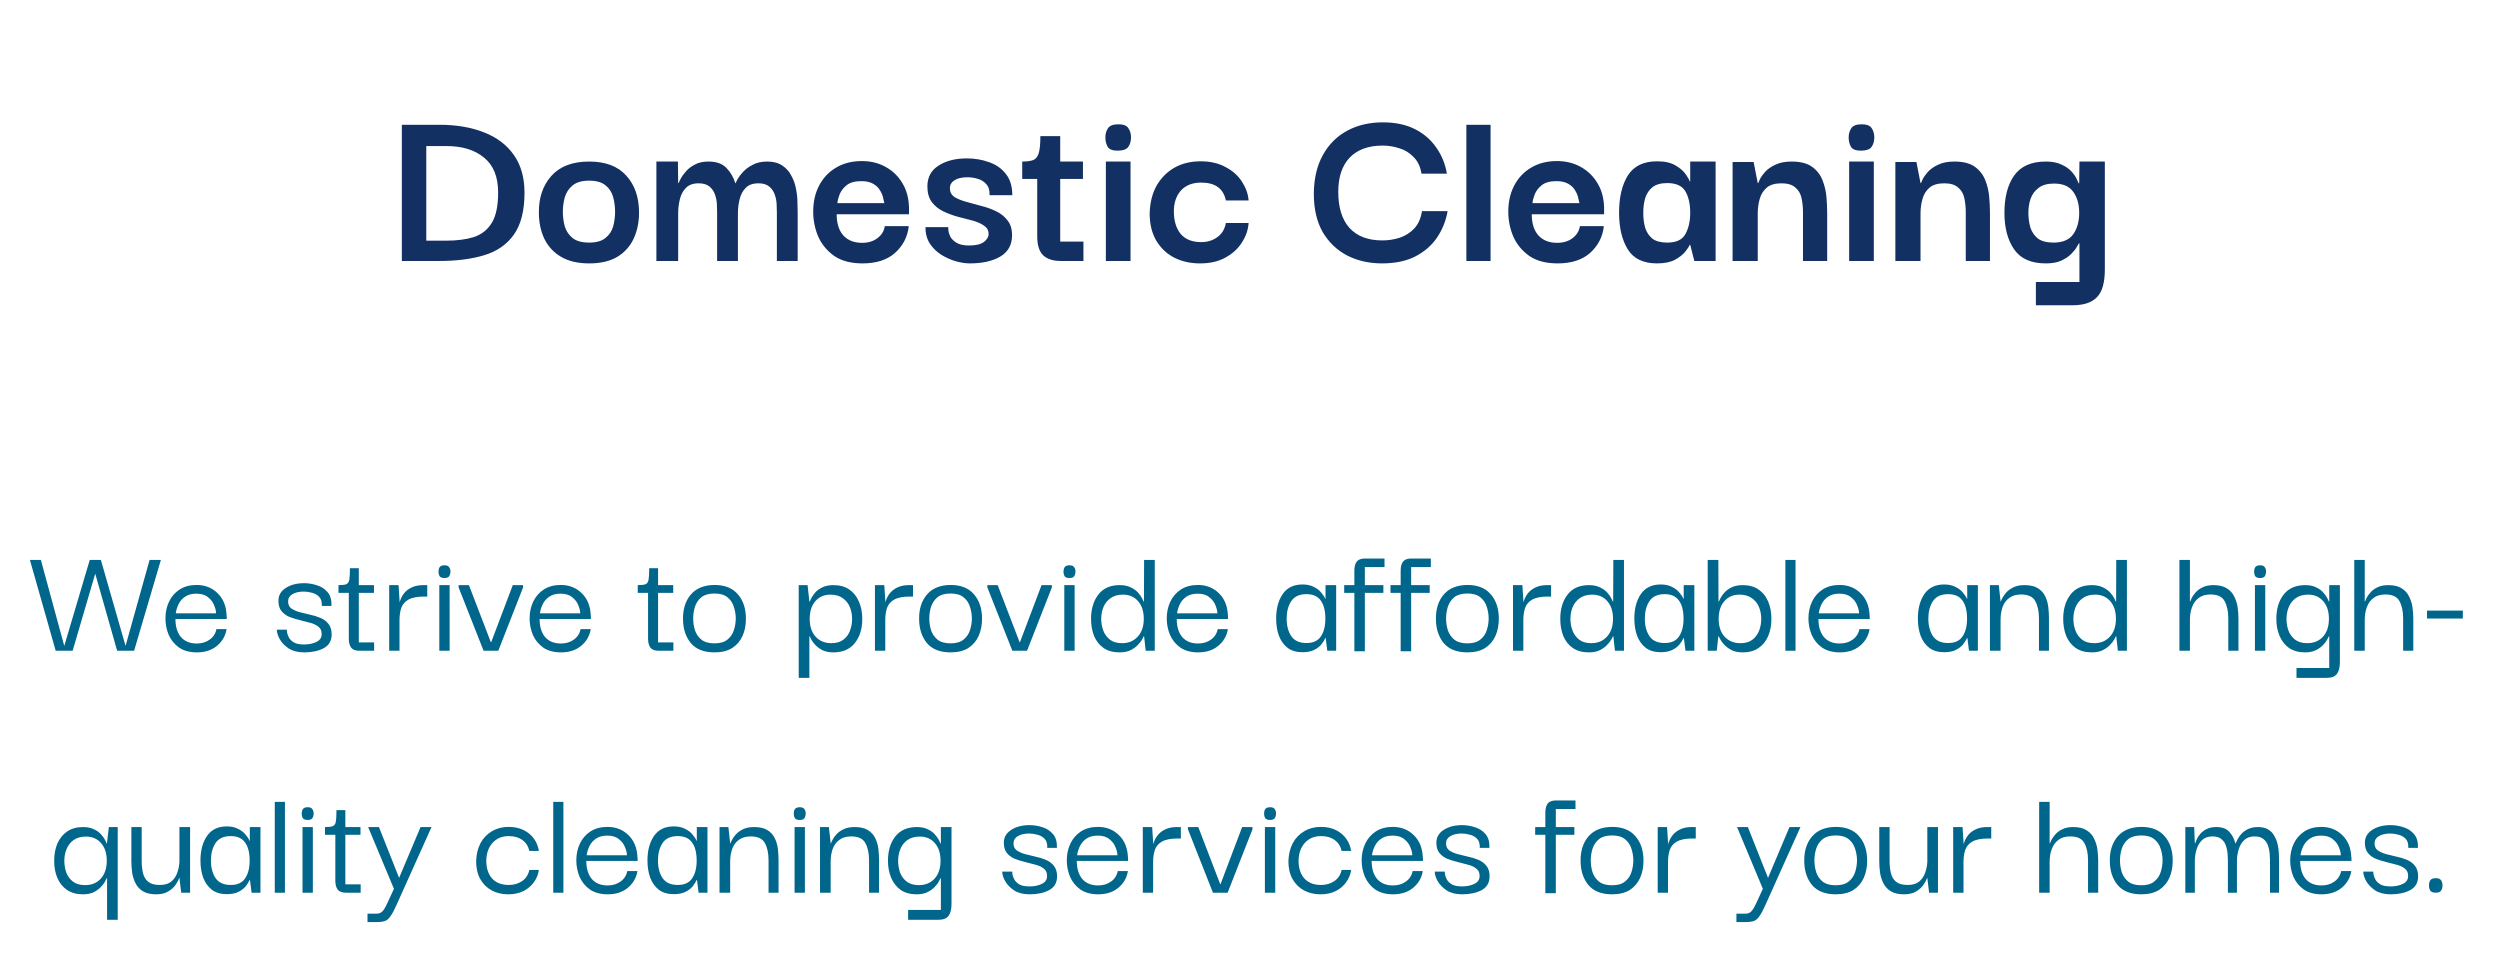 <svg width="372" height="142" viewBox="0 0 372 142" fill="none" xmlns="http://www.w3.org/2000/svg">
<path d="M78.046 28.682C78.046 31.346 77.519 33.422 76.463 34.91C75.43 36.374 73.966 37.394 72.07 37.97C70.174 38.546 67.942 38.834 65.374 38.834H59.794V18.566H65.374C67.942 18.566 70.174 18.95 72.07 19.718C73.966 20.462 75.43 21.578 76.463 23.066C77.519 24.554 78.046 26.426 78.046 28.682ZM63.431 35.81H66.418C68.002 35.81 69.371 35.63 70.522 35.27C71.674 34.886 72.562 34.178 73.186 33.146C73.811 32.114 74.123 30.614 74.123 28.646C74.123 26.318 73.427 24.59 72.034 23.462C70.666 22.31 68.794 21.734 66.418 21.734H63.431V35.81ZM87.674 39.194C85.995 39.194 84.603 38.87 83.499 38.222C82.394 37.574 81.567 36.686 81.014 35.558C80.463 34.406 80.186 33.098 80.186 31.634C80.162 29.426 80.775 27.614 82.022 26.198C83.294 24.758 85.178 24.038 87.674 24.038C90.099 24.038 91.934 24.734 93.183 26.126C94.454 27.518 95.091 29.354 95.091 31.634C95.091 33.05 94.826 34.334 94.299 35.486C93.77 36.638 92.954 37.55 91.85 38.222C90.746 38.87 89.355 39.194 87.674 39.194ZM87.674 36.098C88.731 36.098 89.534 35.87 90.087 35.414C90.662 34.958 91.046 34.382 91.239 33.686C91.43 32.966 91.526 32.246 91.526 31.526C91.526 30.782 91.43 30.05 91.239 29.33C91.046 28.61 90.662 28.022 90.087 27.566C89.534 27.11 88.731 26.882 87.674 26.882C86.594 26.882 85.766 27.122 85.191 27.602C84.638 28.058 84.254 28.646 84.038 29.366C83.847 30.062 83.751 30.782 83.751 31.526C83.751 32.246 83.847 32.966 84.038 33.686C84.254 34.382 84.638 34.958 85.191 35.414C85.766 35.87 86.594 36.098 87.674 36.098ZM97.671 38.834V24.038H100.875L100.911 27.242H100.983C101.007 27.146 101.103 26.942 101.271 26.63C101.439 26.294 101.691 25.934 102.027 25.55C102.363 25.142 102.807 24.794 103.359 24.506C103.911 24.194 104.595 24.038 105.411 24.038C106.611 24.038 107.511 24.362 108.111 25.01C108.711 25.634 109.143 26.378 109.407 27.242H109.479C109.503 27.146 109.599 26.942 109.767 26.63C109.959 26.294 110.235 25.934 110.595 25.55C110.979 25.142 111.459 24.794 112.035 24.506C112.611 24.194 113.319 24.038 114.159 24.038C115.095 24.038 115.851 24.242 116.427 24.65C117.003 25.034 117.447 25.538 117.759 26.162C118.095 26.762 118.323 27.41 118.443 28.106C118.587 28.802 118.659 29.474 118.659 30.122C118.683 30.746 118.695 31.262 118.695 31.67V38.834H115.599V31.634C115.599 31.274 115.587 30.854 115.563 30.374C115.539 29.87 115.443 29.39 115.275 28.934C115.107 28.454 114.831 28.058 114.447 27.746C114.063 27.434 113.535 27.278 112.863 27.278C112.023 27.278 111.387 27.506 110.955 27.962C110.523 28.394 110.223 28.958 110.055 29.654C109.887 30.326 109.803 31.034 109.803 31.778V38.834H106.707V31.634C106.707 31.274 106.695 30.854 106.671 30.374C106.647 29.87 106.551 29.39 106.383 28.934C106.215 28.454 105.939 28.058 105.555 27.746C105.171 27.434 104.643 27.278 103.971 27.278C103.131 27.278 102.495 27.506 102.063 27.962C101.631 28.394 101.331 28.958 101.163 29.654C100.995 30.326 100.911 31.034 100.911 31.778V38.834H97.671ZM128.349 39.194C126.645 39.194 125.253 38.834 124.173 38.114C123.117 37.37 122.325 36.434 121.797 35.306C121.293 34.154 121.029 32.942 121.005 31.67C120.981 30.182 121.257 28.862 121.833 27.71C122.433 26.534 123.273 25.622 124.353 24.974C125.457 24.302 126.753 23.966 128.241 23.966C129.561 23.966 130.737 24.254 131.769 24.83C132.825 25.406 133.665 26.222 134.289 27.278C134.913 28.31 135.237 29.534 135.261 30.95C135.261 30.998 135.261 31.13 135.261 31.346C135.261 31.562 135.261 31.742 135.261 31.886H124.497C124.497 33.254 124.833 34.31 125.505 35.054C126.177 35.774 127.101 36.134 128.277 36.134C129.189 36.134 129.945 35.906 130.545 35.45C131.169 34.994 131.541 34.394 131.661 33.65H135.225C135.057 35.21 134.385 36.53 133.209 37.61C132.033 38.666 130.413 39.194 128.349 39.194ZM124.605 30.23H131.589C131.565 30.062 131.505 29.798 131.409 29.438C131.337 29.078 131.181 28.706 130.941 28.322C130.725 27.938 130.389 27.614 129.933 27.35C129.477 27.086 128.889 26.954 128.169 26.954C127.209 26.954 126.477 27.158 125.973 27.566C125.493 27.95 125.145 28.406 124.929 28.934C124.737 29.438 124.629 29.87 124.605 30.23ZM144.294 39.194C143.67 39.194 142.974 39.086 142.206 38.87C141.462 38.654 140.742 38.33 140.046 37.898C139.374 37.466 138.81 36.914 138.354 36.242C137.922 35.546 137.706 34.73 137.706 33.794H141.09C141.09 33.842 141.102 34.01 141.126 34.298C141.15 34.562 141.246 34.874 141.414 35.234C141.606 35.57 141.918 35.87 142.35 36.134C142.782 36.398 143.406 36.53 144.222 36.53C145.182 36.53 145.902 36.362 146.382 36.026C146.862 35.666 147.102 35.258 147.102 34.802C147.102 34.274 146.874 33.866 146.418 33.578C145.986 33.266 145.422 33.014 144.726 32.822C144.03 32.63 143.286 32.438 142.494 32.246C141.726 32.03 140.994 31.754 140.298 31.418C139.626 31.082 139.074 30.626 138.642 30.05C138.21 29.45 137.994 28.682 137.994 27.746C137.994 26.378 138.546 25.346 139.65 24.65C140.754 23.93 142.158 23.57 143.862 23.57C145.062 23.57 146.178 23.762 147.21 24.146C148.242 24.506 149.07 25.094 149.694 25.91C150.318 26.702 150.63 27.746 150.63 29.042H147.246C147.27 28.298 147.102 27.746 146.742 27.386C146.406 27.002 145.974 26.738 145.446 26.594C144.942 26.45 144.45 26.378 143.97 26.378C143.106 26.378 142.446 26.534 141.99 26.846C141.558 27.134 141.342 27.518 141.342 27.998C141.342 28.55 141.558 28.982 141.99 29.294C142.446 29.582 143.022 29.822 143.718 30.014C144.438 30.206 145.182 30.41 145.95 30.626C146.742 30.818 147.486 31.082 148.182 31.418C148.902 31.754 149.478 32.21 149.91 32.786C150.366 33.338 150.594 34.082 150.594 35.018C150.594 36.434 150.006 37.49 148.83 38.186C147.678 38.858 146.166 39.194 144.294 39.194ZM157.867 38.834C156.691 38.834 155.803 38.546 155.203 37.97C154.627 37.394 154.339 36.458 154.339 35.162V26.63H152.107V24.038C152.803 24.038 153.343 23.966 153.727 23.822C154.111 23.678 154.387 23.342 154.555 22.814C154.723 22.286 154.807 21.434 154.807 20.258H157.759V24.038H161.143V26.63H157.759V35.954H161.215V38.834H157.867ZM166.424 22.418C165.632 22.442 165.104 22.262 164.84 21.878C164.6 21.47 164.48 20.99 164.48 20.438C164.48 19.91 164.612 19.454 164.876 19.07C165.14 18.686 165.656 18.494 166.424 18.494C167.168 18.494 167.66 18.686 167.9 19.07C168.164 19.454 168.296 19.91 168.296 20.438C168.296 20.99 168.164 21.458 167.9 21.842C167.66 22.202 167.168 22.394 166.424 22.418ZM164.552 38.834V24.038H168.224V38.834H164.552ZM178.557 39.194C177.165 39.194 175.905 38.918 174.777 38.366C173.649 37.79 172.749 36.95 172.077 35.846C171.405 34.718 171.069 33.35 171.069 31.742C171.117 30.134 171.465 28.754 172.113 27.602C172.785 26.45 173.673 25.562 174.777 24.938C175.905 24.314 177.189 24.002 178.629 24.002C180.093 24.002 181.341 24.29 182.373 24.866C183.429 25.418 184.245 26.15 184.821 27.062C185.397 27.95 185.721 28.874 185.793 29.834H182.409C182.049 28.058 180.825 27.17 178.737 27.17C177.441 27.17 176.433 27.566 175.713 28.358C175.017 29.15 174.669 30.182 174.669 31.454C174.669 32.846 175.005 33.962 175.677 34.802C176.373 35.618 177.393 36.026 178.737 36.026C179.649 36.026 180.441 35.786 181.113 35.306C181.809 34.826 182.241 34.118 182.409 33.182H185.793C185.721 34.214 185.385 35.186 184.785 36.098C184.209 37.01 183.393 37.754 182.337 38.33C181.305 38.906 180.045 39.194 178.557 39.194ZM205.648 39.194C203.752 39.194 202.036 38.81 200.5 38.042C198.964 37.25 197.74 36.086 196.828 34.55C195.94 33.014 195.496 31.094 195.496 28.79C195.52 26.534 195.976 24.614 196.864 23.03C197.752 21.446 198.964 20.246 200.5 19.43C202.036 18.614 203.788 18.206 205.756 18.206C207.628 18.206 209.224 18.542 210.544 19.214C211.864 19.886 212.92 20.798 213.712 21.95C214.528 23.102 215.056 24.398 215.296 25.838H211.516C211.348 24.782 210.952 23.954 210.328 23.354C209.728 22.73 209.02 22.298 208.204 22.058C207.388 21.794 206.572 21.662 205.756 21.662C203.62 21.662 201.976 22.262 200.824 23.462C199.696 24.662 199.132 26.354 199.132 28.538C199.132 30.866 199.684 32.654 200.788 33.902C201.916 35.15 203.548 35.774 205.684 35.774C206.572 35.774 207.436 35.642 208.276 35.378C209.116 35.09 209.836 34.634 210.436 34.01C211.036 33.362 211.42 32.498 211.588 31.418H215.404C215.14 32.906 214.6 34.238 213.784 35.414C212.992 36.566 211.912 37.49 210.544 38.186C209.2 38.858 207.568 39.194 205.648 39.194ZM218.196 38.834V18.566H221.796V38.834H218.196ZM231.778 39.194C230.074 39.194 228.682 38.834 227.602 38.114C226.546 37.37 225.754 36.434 225.226 35.306C224.722 34.154 224.458 32.942 224.434 31.67C224.41 30.182 224.686 28.862 225.262 27.71C225.862 26.534 226.702 25.622 227.782 24.974C228.886 24.302 230.182 23.966 231.67 23.966C232.99 23.966 234.166 24.254 235.198 24.83C236.254 25.406 237.094 26.222 237.718 27.278C238.342 28.31 238.666 29.534 238.69 30.95C238.69 30.998 238.69 31.13 238.69 31.346C238.69 31.562 238.69 31.742 238.69 31.886H227.926C227.926 33.254 228.262 34.31 228.934 35.054C229.606 35.774 230.53 36.134 231.706 36.134C232.618 36.134 233.374 35.906 233.974 35.45C234.598 34.994 234.97 34.394 235.09 33.65H238.654C238.486 35.21 237.814 36.53 236.638 37.61C235.462 38.666 233.842 39.194 231.778 39.194ZM228.034 30.23H235.018C234.994 30.062 234.934 29.798 234.838 29.438C234.766 29.078 234.61 28.706 234.37 28.322C234.154 27.938 233.818 27.614 233.362 27.35C232.906 27.086 232.318 26.954 231.598 26.954C230.638 26.954 229.906 27.158 229.402 27.566C228.922 27.95 228.574 28.406 228.358 28.934C228.166 29.438 228.058 29.87 228.034 30.23ZM246.571 39.194C244.531 39.194 243.079 38.498 242.215 37.106C241.351 35.714 240.919 33.89 240.919 31.634C240.919 29.354 241.351 27.518 242.215 26.126C243.103 24.71 244.555 24.002 246.571 24.002C247.723 24.002 248.635 24.206 249.307 24.614C249.979 24.998 250.483 25.43 250.819 25.91C251.155 26.39 251.359 26.75 251.431 26.99H251.503V24.038H255.283V38.834H252.115L251.503 36.422H251.431C251.359 36.638 251.143 36.974 250.783 37.43C250.447 37.862 249.931 38.27 249.235 38.654C248.563 39.014 247.675 39.194 246.571 39.194ZM248.083 36.098C249.427 36.098 250.327 35.678 250.783 34.838C251.263 33.974 251.503 32.918 251.503 31.67C251.503 30.35 251.263 29.282 250.783 28.466C250.303 27.65 249.403 27.242 248.083 27.242C247.147 27.242 246.415 27.446 245.887 27.854C245.383 28.262 245.023 28.802 244.807 29.474C244.615 30.122 244.519 30.854 244.519 31.67C244.519 32.486 244.615 33.23 244.807 33.902C245.023 34.574 245.383 35.114 245.887 35.522C246.415 35.906 247.147 36.098 248.083 36.098ZM257.808 38.834V24.11H260.94L261.552 27.242H261.624C261.648 27.17 261.732 26.978 261.876 26.666C262.044 26.33 262.308 25.958 262.668 25.55C263.052 25.142 263.556 24.794 264.18 24.506C264.828 24.194 265.632 24.038 266.592 24.038C267.912 24.038 268.932 24.302 269.652 24.83C270.372 25.358 270.888 26.03 271.2 26.846C271.512 27.638 271.704 28.466 271.776 29.33C271.848 30.194 271.884 30.974 271.884 31.67V38.834H268.284V31.634C268.284 30.842 268.212 30.122 268.068 29.474C267.924 28.802 267.612 28.274 267.132 27.89C266.676 27.482 265.992 27.278 265.08 27.278C264.12 27.278 263.388 27.494 262.884 27.926C262.38 28.358 262.032 28.922 261.84 29.618C261.648 30.29 261.552 31.01 261.552 31.778V38.834H257.808ZM277.025 22.418C276.233 22.442 275.705 22.262 275.441 21.878C275.201 21.47 275.081 20.99 275.081 20.438C275.081 19.91 275.213 19.454 275.477 19.07C275.741 18.686 276.257 18.494 277.025 18.494C277.769 18.494 278.261 18.686 278.501 19.07C278.765 19.454 278.897 19.91 278.897 20.438C278.897 20.99 278.765 21.458 278.501 21.842C278.261 22.202 277.769 22.394 277.025 22.418ZM275.153 38.834V24.038H278.825V38.834H275.153ZM282.03 38.834V24.11H285.162L285.774 27.242H285.846C285.87 27.17 285.954 26.978 286.098 26.666C286.266 26.33 286.53 25.958 286.89 25.55C287.274 25.142 287.778 24.794 288.402 24.506C289.05 24.194 289.854 24.038 290.814 24.038C292.134 24.038 293.154 24.302 293.874 24.83C294.594 25.358 295.11 26.03 295.422 26.846C295.734 27.638 295.926 28.466 295.998 29.33C296.07 30.194 296.106 30.974 296.106 31.67V38.834H292.506V31.634C292.506 30.842 292.434 30.122 292.29 29.474C292.146 28.802 291.834 28.274 291.354 27.89C290.898 27.482 290.214 27.278 289.302 27.278C288.342 27.278 287.61 27.494 287.106 27.926C286.602 28.358 286.254 28.922 286.062 29.618C285.87 30.29 285.774 31.01 285.774 31.778V38.834H282.03ZM302.94 45.422V41.966H309.42V36.206H309.348C309.324 36.254 309.216 36.434 309.024 36.746C308.856 37.058 308.58 37.406 308.196 37.79C307.812 38.174 307.308 38.51 306.684 38.798C306.084 39.062 305.328 39.194 304.416 39.194C302.232 39.194 300.66 38.498 299.7 37.106C298.74 35.714 298.26 33.902 298.26 31.67C298.26 29.342 298.74 27.494 299.7 26.126C300.684 24.734 302.256 24.038 304.416 24.038C305.376 24.038 306.168 24.194 306.792 24.506C307.416 24.794 307.908 25.142 308.268 25.55C308.628 25.958 308.88 26.33 309.024 26.666C309.192 27.002 309.288 27.206 309.312 27.278H309.384L309.42 24.038H313.2V40.094C313.2 42.062 312.804 43.442 312.012 44.234C311.244 45.026 310.044 45.422 308.412 45.422H302.94ZM305.568 36.098C306.912 36.098 307.884 35.69 308.484 34.874C309.084 34.034 309.384 32.966 309.384 31.67C309.384 30.422 309.096 29.39 308.52 28.574C307.944 27.734 306.984 27.314 305.64 27.314C304.656 27.314 303.888 27.53 303.336 27.962C302.784 28.37 302.388 28.91 302.148 29.582C301.932 30.23 301.824 30.926 301.824 31.67C301.824 32.414 301.92 33.134 302.112 33.83C302.328 34.502 302.7 35.054 303.228 35.486C303.78 35.894 304.56 36.098 305.568 36.098Z" fill="#133063"/>
<path d="M22.258 83.322H23.938L19.954 96.834H17.434L14.17 85.362L10.81 96.834H8.29L4.45 83.322H6.082L9.562 96.114L13.354 83.322H15.01L18.682 96.114L22.258 83.322ZM29.298 97.074C28.226 97.074 27.338 96.834 26.634 96.354C25.946 95.858 25.434 95.226 25.098 94.458C24.778 93.674 24.618 92.866 24.618 92.034C24.618 91.122 24.794 90.29 25.146 89.538C25.514 88.77 26.042 88.162 26.73 87.714C27.434 87.266 28.274 87.042 29.25 87.042C30.498 87.042 31.538 87.45 32.37 88.266C33.202 89.066 33.65 90.146 33.714 91.506C33.73 91.57 33.738 91.666 33.738 91.794C33.738 91.906 33.738 92.01 33.738 92.106H26.106C26.106 93.242 26.378 94.138 26.922 94.794C27.482 95.434 28.266 95.754 29.274 95.754C30.026 95.754 30.666 95.562 31.194 95.178C31.738 94.794 32.074 94.274 32.202 93.618H33.714C33.554 94.61 33.082 95.434 32.298 96.09C31.514 96.746 30.514 97.074 29.298 97.074ZM26.154 91.266H32.154C32.154 90.93 32.058 90.53 31.866 90.066C31.69 89.602 31.386 89.202 30.954 88.866C30.538 88.514 29.962 88.338 29.226 88.338C28.554 88.338 28.002 88.482 27.57 88.77C27.138 89.058 26.81 89.426 26.586 89.874C26.362 90.322 26.218 90.786 26.154 91.266ZM45.27 97.074C44.342 97.074 43.574 96.882 42.966 96.498C42.374 96.098 41.926 95.634 41.622 95.106C41.334 94.578 41.19 94.106 41.19 93.69H42.678C42.678 93.706 42.686 93.826 42.702 94.05C42.734 94.274 42.822 94.53 42.966 94.818C43.11 95.106 43.358 95.362 43.71 95.586C44.062 95.794 44.574 95.898 45.246 95.898C45.966 95.898 46.582 95.77 47.094 95.514C47.622 95.258 47.878 94.858 47.862 94.314C47.862 93.85 47.702 93.498 47.382 93.258C47.078 93.002 46.678 92.81 46.182 92.682C45.686 92.538 45.166 92.402 44.622 92.274C44.078 92.146 43.558 91.986 43.062 91.794C42.582 91.586 42.19 91.298 41.886 90.93C41.582 90.562 41.43 90.05 41.43 89.394C41.43 88.594 41.79 87.962 42.51 87.498C43.23 87.018 44.15 86.778 45.27 86.778C45.894 86.778 46.526 86.882 47.166 87.09C47.806 87.282 48.334 87.626 48.75 88.122C49.166 88.602 49.358 89.282 49.326 90.162H47.886C47.918 89.554 47.782 89.098 47.478 88.794C47.174 88.49 46.806 88.29 46.374 88.194C45.958 88.082 45.574 88.026 45.222 88.026C44.534 88.026 43.966 88.154 43.518 88.41C43.086 88.666 42.87 89.026 42.87 89.49C42.87 89.938 43.022 90.282 43.326 90.522C43.646 90.746 44.046 90.93 44.526 91.074C45.022 91.202 45.542 91.33 46.086 91.458C46.646 91.57 47.174 91.73 47.67 91.938C48.166 92.146 48.566 92.442 48.87 92.826C49.19 93.21 49.35 93.738 49.35 94.41C49.35 95.338 48.958 96.018 48.174 96.45C47.39 96.866 46.422 97.074 45.27 97.074ZM53.486 96.834C52.894 96.834 52.478 96.674 52.238 96.354C52.014 96.034 51.902 95.594 51.902 95.034V88.218H50.366V87.066C50.878 87.066 51.254 87.026 51.494 86.946C51.75 86.85 51.91 86.626 51.974 86.274C52.038 85.922 52.07 85.346 52.07 84.546H53.39V87.066H55.646V88.218H53.39V95.586H55.67V96.834H53.486ZM57.911 96.834V87.066H59.303L59.471 89.634C59.567 89.202 59.759 88.786 60.047 88.386C60.335 87.986 60.727 87.666 61.223 87.426C61.735 87.17 62.367 87.05 63.119 87.066H63.575V88.77H63.095C62.071 88.77 61.295 88.922 60.767 89.226C60.255 89.514 59.903 89.922 59.711 90.45C59.535 90.978 59.447 91.586 59.447 92.274V96.834H57.911ZM66.137 86.01C65.785 86.01 65.545 85.922 65.417 85.746C65.305 85.554 65.249 85.314 65.249 85.026C65.249 84.786 65.305 84.578 65.417 84.402C65.545 84.21 65.785 84.114 66.137 84.114C66.489 84.114 66.721 84.21 66.833 84.402C66.961 84.578 67.025 84.786 67.025 85.026C67.025 85.314 66.961 85.554 66.833 85.746C66.721 85.922 66.489 86.01 66.137 86.01ZM65.369 96.834V87.066H66.905V96.834H65.369ZM76.303 87.066H77.839V87.402L74.143 96.834H71.959L68.239 87.402V87.066H69.775L73.039 95.562H73.087L76.303 87.066ZM83.486 97.074C82.414 97.074 81.526 96.834 80.822 96.354C80.134 95.858 79.622 95.226 79.286 94.458C78.966 93.674 78.806 92.866 78.806 92.034C78.806 91.122 78.982 90.29 79.334 89.538C79.702 88.77 80.23 88.162 80.918 87.714C81.622 87.266 82.462 87.042 83.438 87.042C84.686 87.042 85.726 87.45 86.558 88.266C87.39 89.066 87.838 90.146 87.902 91.506C87.918 91.57 87.926 91.666 87.926 91.794C87.926 91.906 87.926 92.01 87.926 92.106H80.294C80.294 93.242 80.566 94.138 81.11 94.794C81.67 95.434 82.454 95.754 83.462 95.754C84.214 95.754 84.854 95.562 85.382 95.178C85.926 94.794 86.262 94.274 86.39 93.618H87.902C87.742 94.61 87.27 95.434 86.486 96.09C85.702 96.746 84.702 97.074 83.486 97.074ZM80.342 91.266H86.342C86.342 90.93 86.246 90.53 86.054 90.066C85.878 89.602 85.574 89.202 85.142 88.866C84.726 88.514 84.15 88.338 83.414 88.338C82.742 88.338 82.19 88.482 81.758 88.77C81.326 89.058 80.998 89.426 80.774 89.874C80.55 90.322 80.406 90.786 80.342 91.266ZM98.017 96.834C97.425 96.834 97.009 96.674 96.769 96.354C96.545 96.034 96.433 95.594 96.433 95.034V88.218H94.897V87.066C95.409 87.066 95.785 87.026 96.025 86.946C96.281 86.85 96.441 86.626 96.505 86.274C96.569 85.922 96.601 85.346 96.601 84.546H97.921V87.066H100.177V88.218H97.921V95.586H100.201V96.834H98.017ZM106.313 97.074C104.745 97.074 103.569 96.61 102.785 95.682C102.017 94.738 101.633 93.538 101.633 92.082C101.617 90.61 102.001 89.41 102.785 88.482C103.585 87.538 104.761 87.058 106.313 87.042C107.849 87.042 109.009 87.506 109.793 88.434C110.593 89.346 110.993 90.562 110.993 92.082C110.993 93.026 110.825 93.874 110.489 94.626C110.153 95.378 109.641 95.978 108.953 96.426C108.265 96.858 107.385 97.074 106.313 97.074ZM106.313 95.73C107.145 95.73 107.785 95.546 108.233 95.178C108.697 94.81 109.017 94.346 109.193 93.786C109.385 93.21 109.481 92.626 109.481 92.034C109.481 91.442 109.385 90.858 109.193 90.282C109.017 89.706 108.697 89.234 108.233 88.866C107.785 88.498 107.145 88.314 106.313 88.314C105.481 88.314 104.833 88.498 104.369 88.866C103.921 89.234 103.601 89.706 103.409 90.282C103.233 90.858 103.145 91.442 103.145 92.034C103.145 92.626 103.233 93.21 103.409 93.786C103.601 94.346 103.921 94.81 104.369 95.178C104.833 95.546 105.481 95.73 106.313 95.73ZM124.01 97.074C123.386 97.074 122.85 96.97 122.402 96.762C121.97 96.538 121.618 96.282 121.346 95.994C121.074 95.706 120.866 95.434 120.722 95.178C120.594 94.922 120.514 94.754 120.482 94.674H120.434V100.866H118.85V87.066H120.17L120.434 89.514H120.482C120.514 89.434 120.594 89.266 120.722 89.01C120.85 88.754 121.042 88.474 121.298 88.17C121.57 87.866 121.922 87.61 122.354 87.402C122.802 87.178 123.354 87.066 124.01 87.066C124.954 87.066 125.738 87.282 126.362 87.714C127.002 88.146 127.482 88.746 127.802 89.514C128.138 90.266 128.306 91.13 128.306 92.106C128.306 93.562 127.938 94.754 127.202 95.682C126.466 96.61 125.402 97.074 124.01 97.074ZM123.698 95.706C124.45 95.706 125.05 95.53 125.498 95.178C125.962 94.826 126.29 94.378 126.482 93.834C126.69 93.274 126.794 92.69 126.794 92.082C126.794 91.458 126.682 90.874 126.458 90.33C126.234 89.786 125.882 89.346 125.402 89.01C124.938 88.658 124.322 88.482 123.554 88.482C122.626 88.482 121.882 88.81 121.322 89.466C120.762 90.106 120.482 90.978 120.482 92.082C120.482 93.202 120.778 94.09 121.37 94.746C121.962 95.386 122.738 95.706 123.698 95.706ZM130.192 96.834V87.066H131.584L131.752 89.634C131.848 89.202 132.04 88.786 132.328 88.386C132.616 87.986 133.008 87.666 133.504 87.426C134.016 87.17 134.648 87.05 135.4 87.066H135.856V88.77H135.376C134.352 88.77 133.576 88.922 133.048 89.226C132.536 89.514 132.184 89.922 131.992 90.45C131.816 90.978 131.728 91.586 131.728 92.274V96.834H130.192ZM141.446 97.074C139.878 97.074 138.702 96.61 137.918 95.682C137.15 94.738 136.766 93.538 136.766 92.082C136.75 90.61 137.134 89.41 137.918 88.482C138.718 87.538 139.894 87.058 141.446 87.042C142.982 87.042 144.142 87.506 144.926 88.434C145.726 89.346 146.126 90.562 146.126 92.082C146.126 93.026 145.958 93.874 145.622 94.626C145.286 95.378 144.774 95.978 144.086 96.426C143.398 96.858 142.518 97.074 141.446 97.074ZM141.446 95.73C142.278 95.73 142.918 95.546 143.366 95.178C143.83 94.81 144.15 94.346 144.326 93.786C144.518 93.21 144.614 92.626 144.614 92.034C144.614 91.442 144.518 90.858 144.326 90.282C144.15 89.706 143.83 89.234 143.366 88.866C142.918 88.498 142.278 88.314 141.446 88.314C140.614 88.314 139.966 88.498 139.502 88.866C139.054 89.234 138.734 89.706 138.542 90.282C138.366 90.858 138.278 91.442 138.278 92.034C138.278 92.626 138.366 93.21 138.542 93.786C138.734 94.346 139.054 94.81 139.502 95.178C139.966 95.546 140.614 95.73 141.446 95.73ZM154.983 87.066H156.519V87.402L152.823 96.834H150.639L146.919 87.402V87.066H148.455L151.719 95.562H151.767L154.983 87.066ZM159.137 86.01C158.785 86.01 158.545 85.922 158.417 85.746C158.305 85.554 158.249 85.314 158.249 85.026C158.249 84.786 158.305 84.578 158.417 84.402C158.545 84.21 158.785 84.114 159.137 84.114C159.489 84.114 159.721 84.21 159.833 84.402C159.961 84.578 160.025 84.786 160.025 85.026C160.025 85.314 159.961 85.554 159.833 85.746C159.721 85.922 159.489 86.01 159.137 86.01ZM158.369 96.834V87.066H159.905V96.834H158.369ZM166.595 97.074C165.651 97.074 164.859 96.858 164.219 96.426C163.595 95.994 163.123 95.402 162.803 94.65C162.499 93.882 162.347 93.026 162.347 92.082C162.347 90.626 162.707 89.426 163.427 88.482C164.147 87.538 165.211 87.066 166.619 87.066C167.275 87.066 167.819 87.178 168.251 87.402C168.699 87.61 169.059 87.866 169.331 88.17C169.603 88.474 169.803 88.754 169.931 89.01C170.059 89.266 170.139 89.434 170.171 89.514H170.219L170.243 83.322H171.827V96.834H170.483L170.243 94.674H170.195C170.163 94.754 170.075 94.922 169.931 95.178C169.787 95.434 169.571 95.706 169.283 95.994C169.011 96.282 168.651 96.538 168.203 96.762C167.771 96.97 167.235 97.074 166.595 97.074ZM166.979 95.706C167.923 95.706 168.691 95.386 169.283 94.746C169.891 94.09 170.195 93.202 170.195 92.082C170.195 90.978 169.915 90.106 169.355 89.466C168.795 88.81 168.043 88.482 167.099 88.482C166.347 88.482 165.731 88.658 165.251 89.01C164.771 89.346 164.419 89.786 164.195 90.33C163.971 90.874 163.859 91.458 163.859 92.082C163.859 92.69 163.963 93.274 164.171 93.834C164.379 94.378 164.707 94.826 165.155 95.178C165.603 95.53 166.211 95.706 166.979 95.706ZM178.291 97.074C177.219 97.074 176.331 96.834 175.627 96.354C174.939 95.858 174.427 95.226 174.091 94.458C173.771 93.674 173.611 92.866 173.611 92.034C173.611 91.122 173.787 90.29 174.139 89.538C174.507 88.77 175.035 88.162 175.723 87.714C176.427 87.266 177.267 87.042 178.243 87.042C179.491 87.042 180.531 87.45 181.363 88.266C182.195 89.066 182.643 90.146 182.707 91.506C182.723 91.57 182.731 91.666 182.731 91.794C182.731 91.906 182.731 92.01 182.731 92.106H175.099C175.099 93.242 175.371 94.138 175.915 94.794C176.475 95.434 177.259 95.754 178.267 95.754C179.019 95.754 179.659 95.562 180.187 95.178C180.731 94.794 181.067 94.274 181.195 93.618H182.707C182.547 94.61 182.075 95.434 181.291 96.09C180.507 96.746 179.507 97.074 178.291 97.074ZM175.147 91.266H181.147C181.147 90.93 181.051 90.53 180.859 90.066C180.683 89.602 180.379 89.202 179.947 88.866C179.531 88.514 178.955 88.338 178.219 88.338C177.547 88.338 176.995 88.482 176.563 88.77C176.131 89.058 175.803 89.426 175.579 89.874C175.355 90.322 175.211 90.786 175.147 91.266ZM193.806 97.05C192.91 97.05 192.174 96.834 191.598 96.402C191.022 95.954 190.59 95.354 190.302 94.602C190.03 93.85 189.894 92.994 189.894 92.034C189.894 90.562 190.214 89.354 190.854 88.41C191.51 87.45 192.494 86.97 193.806 86.97C194.478 86.97 195.038 87.09 195.486 87.33C195.95 87.554 196.318 87.834 196.59 88.17C196.878 88.506 197.086 88.826 197.214 89.13H197.238V87.066H198.822V96.834H197.502L197.262 94.938H197.214C197.07 95.258 196.862 95.586 196.59 95.922C196.318 96.242 195.95 96.514 195.486 96.738C195.038 96.946 194.478 97.05 193.806 97.05ZM194.406 95.682C195.398 95.682 196.11 95.354 196.542 94.698C196.99 94.042 197.214 93.162 197.214 92.058C197.214 90.874 196.982 89.97 196.518 89.346C196.07 88.722 195.366 88.41 194.406 88.41C193.35 88.41 192.59 88.762 192.126 89.466C191.678 90.154 191.454 91.01 191.454 92.034C191.454 93.106 191.686 93.986 192.15 94.674C192.614 95.346 193.366 95.682 194.406 95.682ZM201.528 96.906V88.218H200.016V87.066H201.528V84.906C201.528 84.346 201.64 83.906 201.864 83.586C202.104 83.266 202.52 83.106 203.112 83.106H206.016V84.378H203.088V87.066H205.848V88.218H203.088V96.906H201.528ZM208.419 96.906V88.218H206.907V87.066H208.419V84.906C208.419 84.346 208.531 83.906 208.755 83.586C208.995 83.266 209.411 83.106 210.003 83.106H212.907V84.378H209.979V87.066H212.739V88.218H209.979V96.906H208.419ZM218.345 97.074C216.777 97.074 215.601 96.61 214.817 95.682C214.049 94.738 213.665 93.538 213.665 92.082C213.649 90.61 214.033 89.41 214.817 88.482C215.617 87.538 216.793 87.058 218.345 87.042C219.881 87.042 221.041 87.506 221.825 88.434C222.625 89.346 223.025 90.562 223.025 92.082C223.025 93.026 222.857 93.874 222.521 94.626C222.185 95.378 221.673 95.978 220.985 96.426C220.297 96.858 219.417 97.074 218.345 97.074ZM218.345 95.73C219.177 95.73 219.817 95.546 220.265 95.178C220.729 94.81 221.049 94.346 221.225 93.786C221.417 93.21 221.513 92.626 221.513 92.034C221.513 91.442 221.417 90.858 221.225 90.282C221.049 89.706 220.729 89.234 220.265 88.866C219.817 88.498 219.177 88.314 218.345 88.314C217.513 88.314 216.865 88.498 216.401 88.866C215.953 89.234 215.633 89.706 215.441 90.282C215.265 90.858 215.177 91.442 215.177 92.034C215.177 92.626 215.265 93.21 215.441 93.786C215.633 94.346 215.953 94.81 216.401 95.178C216.865 95.546 217.513 95.73 218.345 95.73ZM225.137 96.834V87.066H226.529L226.697 89.634C226.793 89.202 226.985 88.786 227.273 88.386C227.561 87.986 227.953 87.666 228.449 87.426C228.961 87.17 229.593 87.05 230.345 87.066H230.801V88.77H230.321C229.297 88.77 228.521 88.922 227.993 89.226C227.481 89.514 227.129 89.922 226.937 90.45C226.761 90.978 226.673 91.586 226.673 92.274V96.834H225.137ZM236.416 97.074C235.472 97.074 234.68 96.858 234.04 96.426C233.416 95.994 232.944 95.402 232.624 94.65C232.32 93.882 232.168 93.026 232.168 92.082C232.168 90.626 232.528 89.426 233.248 88.482C233.968 87.538 235.032 87.066 236.44 87.066C237.096 87.066 237.64 87.178 238.072 87.402C238.52 87.61 238.88 87.866 239.152 88.17C239.424 88.474 239.624 88.754 239.752 89.01C239.88 89.266 239.96 89.434 239.992 89.514H240.04L240.064 83.322H241.648V96.834H240.304L240.064 94.674H240.016C239.984 94.754 239.896 94.922 239.752 95.178C239.608 95.434 239.392 95.706 239.104 95.994C238.832 96.282 238.472 96.538 238.024 96.762C237.592 96.97 237.056 97.074 236.416 97.074ZM236.8 95.706C237.744 95.706 238.512 95.386 239.104 94.746C239.712 94.09 240.016 93.202 240.016 92.082C240.016 90.978 239.736 90.106 239.176 89.466C238.616 88.81 237.864 88.482 236.92 88.482C236.168 88.482 235.552 88.658 235.072 89.01C234.592 89.346 234.24 89.786 234.016 90.33C233.792 90.874 233.68 91.458 233.68 92.082C233.68 92.69 233.784 93.274 233.992 93.834C234.2 94.378 234.528 94.826 234.976 95.178C235.424 95.53 236.032 95.706 236.8 95.706ZM247.103 97.05C246.207 97.05 245.471 96.834 244.895 96.402C244.319 95.954 243.887 95.354 243.599 94.602C243.327 93.85 243.191 92.994 243.191 92.034C243.191 90.562 243.511 89.354 244.151 88.41C244.807 87.45 245.791 86.97 247.103 86.97C247.775 86.97 248.335 87.09 248.783 87.33C249.247 87.554 249.615 87.834 249.887 88.17C250.175 88.506 250.383 88.826 250.511 89.13H250.535V87.066H252.119V96.834H250.799L250.559 94.938H250.511C250.367 95.258 250.159 95.586 249.887 95.922C249.615 96.242 249.247 96.514 248.783 96.738C248.335 96.946 247.775 97.05 247.103 97.05ZM247.703 95.682C248.695 95.682 249.407 95.354 249.839 94.698C250.287 94.042 250.511 93.162 250.511 92.058C250.511 90.874 250.279 89.97 249.815 89.346C249.367 88.722 248.663 88.41 247.703 88.41C246.647 88.41 245.887 88.762 245.423 89.466C244.975 90.154 244.751 91.01 244.751 92.034C244.751 93.106 244.983 93.986 245.447 94.674C245.911 95.346 246.663 95.682 247.703 95.682ZM259.337 97.074C258.697 97.074 258.153 96.97 257.705 96.762C257.273 96.538 256.913 96.282 256.625 95.994C256.353 95.706 256.145 95.434 256.001 95.178C255.857 94.922 255.769 94.754 255.737 94.674H255.689L255.449 96.834H254.105V83.322H255.689L255.713 89.514H255.761C255.793 89.434 255.873 89.266 256.001 89.01C256.129 88.754 256.329 88.474 256.601 88.17C256.873 87.866 257.225 87.61 257.657 87.402C258.105 87.178 258.657 87.066 259.313 87.066C260.257 87.066 261.041 87.282 261.665 87.714C262.305 88.146 262.785 88.746 263.105 89.514C263.425 90.266 263.585 91.122 263.585 92.082C263.585 93.042 263.425 93.898 263.105 94.65C262.785 95.402 262.305 95.994 261.665 96.426C261.041 96.858 260.265 97.074 259.337 97.074ZM258.953 95.706C259.721 95.706 260.329 95.53 260.777 95.178C261.225 94.826 261.553 94.378 261.761 93.834C261.969 93.274 262.073 92.69 262.073 92.082C262.073 91.458 261.961 90.874 261.737 90.33C261.513 89.786 261.161 89.346 260.681 89.01C260.201 88.658 259.585 88.482 258.833 88.482C257.889 88.482 257.137 88.81 256.577 89.466C256.017 90.106 255.737 90.978 255.737 92.082C255.737 93.202 256.033 94.09 256.625 94.746C257.233 95.386 258.009 95.706 258.953 95.706ZM265.663 96.834V83.322H267.175V96.834H265.663ZM273.775 97.074C272.703 97.074 271.815 96.834 271.111 96.354C270.423 95.858 269.911 95.226 269.575 94.458C269.255 93.674 269.095 92.866 269.095 92.034C269.095 91.122 269.271 90.29 269.623 89.538C269.991 88.77 270.519 88.162 271.207 87.714C271.911 87.266 272.751 87.042 273.727 87.042C274.975 87.042 276.015 87.45 276.847 88.266C277.679 89.066 278.127 90.146 278.191 91.506C278.207 91.57 278.215 91.666 278.215 91.794C278.215 91.906 278.215 92.01 278.215 92.106H270.583C270.583 93.242 270.855 94.138 271.399 94.794C271.959 95.434 272.743 95.754 273.751 95.754C274.503 95.754 275.143 95.562 275.671 95.178C276.215 94.794 276.551 94.274 276.679 93.618H278.191C278.031 94.61 277.559 95.434 276.775 96.09C275.991 96.746 274.991 97.074 273.775 97.074ZM270.631 91.266H276.631C276.631 90.93 276.535 90.53 276.343 90.066C276.167 89.602 275.863 89.202 275.431 88.866C275.015 88.514 274.439 88.338 273.703 88.338C273.031 88.338 272.479 88.482 272.047 88.77C271.615 89.058 271.287 89.426 271.063 89.874C270.839 90.322 270.695 90.786 270.631 91.266ZM289.29 97.05C288.394 97.05 287.658 96.834 287.082 96.402C286.506 95.954 286.074 95.354 285.786 94.602C285.514 93.85 285.378 92.994 285.378 92.034C285.378 90.562 285.698 89.354 286.338 88.41C286.994 87.45 287.978 86.97 289.29 86.97C289.962 86.97 290.522 87.09 290.97 87.33C291.434 87.554 291.802 87.834 292.074 88.17C292.362 88.506 292.57 88.826 292.698 89.13H292.722V87.066H294.306V96.834H292.986L292.746 94.938H292.698C292.554 95.258 292.346 95.586 292.074 95.922C291.802 96.242 291.434 96.514 290.97 96.738C290.522 96.946 289.962 97.05 289.29 97.05ZM289.89 95.682C290.882 95.682 291.594 95.354 292.026 94.698C292.474 94.042 292.698 93.162 292.698 92.058C292.698 90.874 292.466 89.97 292.002 89.346C291.554 88.722 290.85 88.41 289.89 88.41C288.834 88.41 288.074 88.762 287.61 89.466C287.162 90.154 286.938 91.01 286.938 92.034C286.938 93.106 287.17 93.986 287.634 94.674C288.098 95.346 288.85 95.682 289.89 95.682ZM296.101 96.834V87.066H297.421L297.685 89.49H297.733C297.749 89.41 297.821 89.242 297.949 88.986C298.077 88.73 298.269 88.458 298.525 88.17C298.797 87.866 299.149 87.61 299.581 87.402C300.013 87.178 300.565 87.066 301.237 87.066C302.085 87.066 302.749 87.218 303.229 87.522C303.725 87.826 304.093 88.234 304.333 88.746C304.573 89.242 304.725 89.778 304.789 90.354C304.853 90.93 304.885 91.482 304.885 92.01V96.834H303.397V92.01C303.397 90.954 303.213 90.098 302.845 89.442C302.493 88.786 301.789 88.458 300.733 88.458C300.013 88.458 299.421 88.634 298.957 88.986C298.509 89.322 298.181 89.778 297.973 90.354C297.781 90.914 297.685 91.53 297.685 92.202V96.834H296.101ZM311.252 97.074C310.308 97.074 309.516 96.858 308.876 96.426C308.252 95.994 307.78 95.402 307.46 94.65C307.156 93.882 307.004 93.026 307.004 92.082C307.004 90.626 307.364 89.426 308.084 88.482C308.804 87.538 309.868 87.066 311.276 87.066C311.932 87.066 312.476 87.178 312.908 87.402C313.356 87.61 313.716 87.866 313.988 88.17C314.26 88.474 314.46 88.754 314.588 89.01C314.716 89.266 314.796 89.434 314.828 89.514H314.876L314.9 83.322H316.484V96.834H315.14L314.9 94.674H314.852C314.82 94.754 314.732 94.922 314.588 95.178C314.444 95.434 314.228 95.706 313.94 95.994C313.668 96.282 313.308 96.538 312.86 96.762C312.428 96.97 311.892 97.074 311.252 97.074ZM311.636 95.706C312.58 95.706 313.348 95.386 313.94 94.746C314.548 94.09 314.852 93.202 314.852 92.082C314.852 90.978 314.572 90.106 314.012 89.466C313.452 88.81 312.7 88.482 311.756 88.482C311.004 88.482 310.388 88.658 309.908 89.01C309.428 89.346 309.076 89.786 308.852 90.33C308.628 90.874 308.516 91.458 308.516 92.082C308.516 92.69 308.62 93.274 308.828 93.834C309.036 94.378 309.364 94.826 309.812 95.178C310.26 95.53 310.868 95.706 311.636 95.706ZM324.298 96.834V83.322H325.858V89.49H325.906C325.938 89.41 326.01 89.242 326.122 88.986C326.25 88.73 326.442 88.458 326.698 88.17C326.954 87.866 327.298 87.61 327.73 87.402C328.162 87.178 328.706 87.066 329.362 87.066C330.194 87.066 330.858 87.226 331.354 87.546C331.85 87.85 332.218 88.258 332.458 88.77C332.714 89.266 332.882 89.802 332.962 90.378C333.042 90.954 333.082 91.498 333.082 92.01V96.834H331.57V92.01C331.57 90.954 331.386 90.098 331.018 89.442C330.666 88.786 329.97 88.458 328.93 88.458C328.194 88.458 327.602 88.634 327.154 88.986C326.706 89.322 326.378 89.778 326.17 90.354C325.962 90.914 325.858 91.53 325.858 92.202V96.834H324.298ZM336.301 86.01C335.949 86.01 335.709 85.922 335.581 85.746C335.469 85.554 335.413 85.314 335.413 85.026C335.413 84.786 335.469 84.578 335.581 84.402C335.709 84.21 335.949 84.114 336.301 84.114C336.653 84.114 336.885 84.21 336.997 84.402C337.125 84.578 337.189 84.786 337.189 85.026C337.189 85.314 337.125 85.554 336.997 85.746C336.885 85.922 336.653 86.01 336.301 86.01ZM335.533 96.834V87.066H337.069V96.834H335.533ZM341.719 100.866V99.402H346.591V94.674H346.543C346.511 94.754 346.423 94.922 346.279 95.178C346.151 95.434 345.943 95.706 345.655 95.994C345.383 96.282 345.023 96.538 344.575 96.762C344.143 96.97 343.615 97.074 342.991 97.074C342.047 97.074 341.255 96.858 340.615 96.426C339.991 95.978 339.519 95.378 339.199 94.626C338.879 93.874 338.719 93.026 338.719 92.082C338.719 90.61 339.079 89.41 339.799 88.482C340.535 87.538 341.607 87.066 343.015 87.066C343.671 87.066 344.215 87.178 344.647 87.402C345.095 87.61 345.447 87.866 345.703 88.17C345.975 88.474 346.175 88.754 346.303 89.01C346.431 89.266 346.511 89.434 346.543 89.514H346.591V87.066H348.175V98.514C348.175 99.282 348.031 99.866 347.743 100.266C347.455 100.666 346.935 100.866 346.183 100.866H341.719ZM343.327 95.706C344.287 95.706 345.063 95.386 345.655 94.746C346.247 94.09 346.543 93.202 346.543 92.082C346.543 90.978 346.263 90.106 345.703 89.466C345.143 88.81 344.399 88.482 343.471 88.482C342.703 88.482 342.079 88.658 341.599 89.01C341.135 89.346 340.791 89.786 340.567 90.33C340.343 90.874 340.231 91.458 340.231 92.082C340.231 92.69 340.327 93.274 340.519 93.834C340.727 94.378 341.055 94.826 341.503 95.178C341.967 95.53 342.575 95.706 343.327 95.706ZM350.314 96.834V83.322H351.874V89.49H351.922C351.954 89.41 352.026 89.242 352.138 88.986C352.266 88.73 352.458 88.458 352.714 88.17C352.97 87.866 353.314 87.61 353.746 87.402C354.178 87.178 354.722 87.066 355.378 87.066C356.21 87.066 356.874 87.226 357.37 87.546C357.866 87.85 358.234 88.258 358.474 88.77C358.73 89.266 358.898 89.802 358.978 90.378C359.058 90.954 359.098 91.498 359.098 92.01V96.834H357.586V92.01C357.586 90.954 357.402 90.098 357.034 89.442C356.682 88.786 355.986 88.458 354.946 88.458C354.21 88.458 353.618 88.634 353.17 88.986C352.722 89.322 352.394 89.778 352.186 90.354C351.978 90.914 351.874 91.53 351.874 92.202V96.834H350.314ZM361.141 92.034V90.858H366.469V92.034H361.141ZM12.334 133.074C11.405 133.074 10.621 132.858 9.981 132.426C9.341 131.994 8.861 131.402 8.541 130.65C8.221 129.898 8.061 129.05 8.061 128.106C8.061 127.13 8.221 126.266 8.541 125.514C8.877 124.746 9.365 124.146 10.005 123.714C10.646 123.282 11.43 123.066 12.357 123.066C13.014 123.066 13.557 123.178 13.989 123.402C14.438 123.61 14.79 123.866 15.046 124.17C15.318 124.474 15.518 124.754 15.646 125.01C15.774 125.266 15.845 125.434 15.861 125.514H15.909L16.198 123.066H17.517V136.866H15.934V130.674H15.886C15.854 130.754 15.765 130.922 15.621 131.178C15.493 131.434 15.286 131.706 14.998 131.994C14.726 132.282 14.373 132.538 13.941 132.762C13.509 132.97 12.973 133.074 12.334 133.074ZM12.669 131.706C13.63 131.706 14.405 131.386 14.998 130.746C15.589 130.09 15.886 129.202 15.886 128.082C15.886 126.978 15.605 126.106 15.046 125.466C14.486 124.81 13.733 124.482 12.79 124.482C12.037 124.482 11.421 124.658 10.941 125.01C10.477 125.346 10.133 125.786 9.909 126.33C9.685 126.874 9.573 127.458 9.573 128.082C9.573 128.69 9.669 129.274 9.861 129.834C10.069 130.378 10.398 130.826 10.845 131.178C11.309 131.53 11.918 131.706 12.669 131.706ZM23.244 133.074C22.444 133.074 21.796 132.93 21.3 132.642C20.82 132.354 20.452 131.97 20.196 131.49C19.94 130.994 19.764 130.458 19.668 129.882C19.588 129.29 19.548 128.698 19.548 128.106V123.066H21.084V128.13C21.084 128.77 21.148 129.362 21.276 129.906C21.404 130.45 21.66 130.882 22.044 131.202C22.444 131.522 23.02 131.682 23.772 131.682C24.492 131.682 25.052 131.522 25.452 131.202C25.868 130.866 26.172 130.434 26.364 129.906C26.556 129.378 26.668 128.826 26.7 128.25V123.066H28.284V132.834H26.964L26.7 130.65H26.652C26.572 130.922 26.404 131.25 26.148 131.634C25.892 132.018 25.524 132.354 25.044 132.642C24.58 132.93 23.98 133.074 23.244 133.074ZM33.74 133.05C32.844 133.05 32.108 132.834 31.532 132.402C30.956 131.954 30.524 131.354 30.236 130.602C29.964 129.85 29.828 128.994 29.828 128.034C29.828 126.562 30.148 125.354 30.788 124.41C31.444 123.45 32.428 122.97 33.74 122.97C34.412 122.97 34.972 123.09 35.42 123.33C35.884 123.554 36.252 123.834 36.524 124.17C36.812 124.506 37.02 124.826 37.148 125.13H37.172V123.066H38.756V132.834H37.436L37.196 130.938H37.148C37.004 131.258 36.796 131.586 36.524 131.922C36.252 132.242 35.884 132.514 35.42 132.738C34.972 132.946 34.412 133.05 33.74 133.05ZM34.34 131.682C35.332 131.682 36.044 131.354 36.476 130.698C36.924 130.042 37.148 129.162 37.148 128.058C37.148 126.874 36.916 125.97 36.452 125.346C36.004 124.722 35.3 124.41 34.34 124.41C33.284 124.41 32.524 124.762 32.06 125.466C31.612 126.154 31.388 127.01 31.388 128.034C31.388 129.106 31.62 129.986 32.084 130.674C32.548 131.346 33.3 131.682 34.34 131.682ZM40.886 132.834V119.322H42.398V132.834H40.886ZM45.782 122.01C45.43 122.01 45.19 121.922 45.062 121.746C44.95 121.554 44.894 121.314 44.894 121.026C44.894 120.786 44.95 120.578 45.062 120.402C45.19 120.21 45.43 120.114 45.782 120.114C46.134 120.114 46.366 120.21 46.478 120.402C46.606 120.578 46.67 120.786 46.67 121.026C46.67 121.314 46.606 121.554 46.478 121.746C46.366 121.922 46.134 122.01 45.782 122.01ZM45.014 132.834V123.066H46.55V132.834H45.014ZM51.482 132.834C50.89 132.834 50.474 132.674 50.234 132.354C50.01 132.034 49.898 131.594 49.898 131.034V124.218H48.362V123.066C48.874 123.066 49.25 123.026 49.49 122.946C49.746 122.85 49.906 122.626 49.97 122.274C50.034 121.922 50.066 121.346 50.066 120.546H51.386V123.066H53.642V124.218H51.386V131.586H53.666V132.834H51.482ZM54.683 137.202V135.954H56.027C56.347 135.954 56.611 135.866 56.819 135.69C57.027 135.53 57.283 135.13 57.587 134.49L58.619 132.258L54.779 123.066H56.387L59.387 130.626L62.579 123.066H64.211L58.979 134.706C58.659 135.426 58.371 135.962 58.115 136.314C57.875 136.682 57.603 136.922 57.299 137.034C56.995 137.146 56.611 137.202 56.147 137.202H54.683ZM75.624 133.074C74.712 133.074 73.896 132.882 73.176 132.498C72.456 132.114 71.888 131.554 71.472 130.818C71.056 130.082 70.848 129.194 70.848 128.154C70.88 127.13 71.096 126.234 71.496 125.466C71.912 124.698 72.48 124.106 73.2 123.69C73.92 123.258 74.744 123.042 75.672 123.042C76.536 123.042 77.288 123.202 77.928 123.522C78.568 123.842 79.08 124.274 79.464 124.818C79.848 125.362 80.088 125.962 80.184 126.618H78.768C78.608 125.914 78.256 125.37 77.712 124.986C77.184 124.602 76.52 124.41 75.72 124.41C74.696 124.41 73.88 124.754 73.272 125.442C72.68 126.114 72.376 126.994 72.36 128.082C72.36 129.186 72.648 130.066 73.224 130.722C73.816 131.362 74.64 131.682 75.696 131.682C76.464 131.682 77.128 131.49 77.688 131.106C78.248 130.722 78.608 130.17 78.768 129.45H80.184C80.088 130.122 79.84 130.73 79.44 131.274C79.056 131.818 78.536 132.258 77.88 132.594C77.24 132.914 76.488 133.074 75.624 133.074ZM82.323 132.834V119.322H83.835V132.834H82.323ZM90.435 133.074C89.363 133.074 88.475 132.834 87.771 132.354C87.083 131.858 86.571 131.226 86.235 130.458C85.915 129.674 85.755 128.866 85.755 128.034C85.755 127.122 85.931 126.29 86.283 125.538C86.651 124.77 87.179 124.162 87.867 123.714C88.571 123.266 89.411 123.042 90.387 123.042C91.635 123.042 92.675 123.45 93.507 124.266C94.339 125.066 94.787 126.146 94.851 127.506C94.867 127.57 94.875 127.666 94.875 127.794C94.875 127.906 94.875 128.01 94.875 128.106H87.243C87.243 129.242 87.515 130.138 88.059 130.794C88.619 131.434 89.403 131.754 90.411 131.754C91.163 131.754 91.803 131.562 92.331 131.178C92.875 130.794 93.211 130.274 93.339 129.618H94.851C94.691 130.61 94.219 131.434 93.435 132.09C92.651 132.746 91.651 133.074 90.435 133.074ZM87.291 127.266H93.291C93.291 126.93 93.195 126.53 93.003 126.066C92.827 125.602 92.523 125.202 92.091 124.866C91.675 124.514 91.099 124.338 90.363 124.338C89.691 124.338 89.139 124.482 88.707 124.77C88.275 125.058 87.947 125.426 87.723 125.874C87.499 126.322 87.355 126.786 87.291 127.266ZM100.255 133.05C99.359 133.05 98.623 132.834 98.047 132.402C97.471 131.954 97.039 131.354 96.751 130.602C96.479 129.85 96.343 128.994 96.343 128.034C96.343 126.562 96.663 125.354 97.303 124.41C97.959 123.45 98.943 122.97 100.255 122.97C100.927 122.97 101.487 123.09 101.935 123.33C102.399 123.554 102.767 123.834 103.039 124.17C103.327 124.506 103.535 124.826 103.663 125.13H103.687V123.066H105.271V132.834H103.951L103.711 130.938H103.663C103.519 131.258 103.311 131.586 103.039 131.922C102.767 132.242 102.399 132.514 101.935 132.738C101.487 132.946 100.927 133.05 100.255 133.05ZM100.855 131.682C101.847 131.682 102.559 131.354 102.991 130.698C103.439 130.042 103.663 129.162 103.663 128.058C103.663 126.874 103.431 125.97 102.967 125.346C102.519 124.722 101.815 124.41 100.855 124.41C99.799 124.41 99.039 124.762 98.575 125.466C98.127 126.154 97.903 127.01 97.903 128.034C97.903 129.106 98.135 129.986 98.599 130.674C99.063 131.346 99.815 131.682 100.855 131.682ZM107.065 132.834V123.066H108.385L108.649 125.49H108.697C108.713 125.41 108.785 125.242 108.913 124.986C109.041 124.73 109.233 124.458 109.489 124.17C109.761 123.866 110.113 123.61 110.545 123.402C110.977 123.178 111.529 123.066 112.201 123.066C113.049 123.066 113.713 123.218 114.193 123.522C114.689 123.826 115.057 124.234 115.297 124.746C115.537 125.242 115.689 125.778 115.753 126.354C115.817 126.93 115.849 127.482 115.849 128.01V132.834H114.361V128.01C114.361 126.954 114.177 126.098 113.809 125.442C113.457 124.786 112.753 124.458 111.697 124.458C110.977 124.458 110.385 124.634 109.921 124.986C109.473 125.322 109.145 125.778 108.937 126.354C108.745 126.914 108.649 127.53 108.649 128.202V132.834H107.065ZM119 122.01C118.648 122.01 118.408 121.922 118.28 121.746C118.168 121.554 118.112 121.314 118.112 121.026C118.112 120.786 118.168 120.578 118.28 120.402C118.408 120.21 118.648 120.114 119 120.114C119.352 120.114 119.584 120.21 119.696 120.402C119.824 120.578 119.888 120.786 119.888 121.026C119.888 121.314 119.824 121.554 119.696 121.746C119.584 121.922 119.352 122.01 119 122.01ZM118.232 132.834V123.066H119.768V132.834H118.232ZM122.019 132.834V123.066H123.339L123.603 125.49H123.651C123.667 125.41 123.739 125.242 123.867 124.986C123.995 124.73 124.187 124.458 124.443 124.17C124.715 123.866 125.067 123.61 125.499 123.402C125.931 123.178 126.483 123.066 127.155 123.066C128.003 123.066 128.667 123.218 129.147 123.522C129.643 123.826 130.011 124.234 130.251 124.746C130.491 125.242 130.643 125.778 130.707 126.354C130.771 126.93 130.803 127.482 130.803 128.01V132.834H129.315V128.01C129.315 126.954 129.131 126.098 128.763 125.442C128.411 124.786 127.707 124.458 126.651 124.458C125.931 124.458 125.339 124.634 124.875 124.986C124.427 125.322 124.099 125.778 123.891 126.354C123.699 126.914 123.603 127.53 123.603 128.202V132.834H122.019ZM135.129 136.866V135.402H140.001V130.674H139.953C139.921 130.754 139.833 130.922 139.689 131.178C139.561 131.434 139.353 131.706 139.065 131.994C138.793 132.282 138.433 132.538 137.985 132.762C137.553 132.97 137.025 133.074 136.401 133.074C135.457 133.074 134.665 132.858 134.025 132.426C133.401 131.978 132.929 131.378 132.609 130.626C132.289 129.874 132.129 129.026 132.129 128.082C132.129 126.61 132.489 125.41 133.209 124.482C133.945 123.538 135.017 123.066 136.425 123.066C137.081 123.066 137.625 123.178 138.057 123.402C138.505 123.61 138.857 123.866 139.113 124.17C139.385 124.474 139.585 124.754 139.713 125.01C139.841 125.266 139.921 125.434 139.953 125.514H140.001V123.066H141.585V134.514C141.585 135.282 141.441 135.866 141.153 136.266C140.865 136.666 140.345 136.866 139.593 136.866H135.129ZM136.737 131.706C137.697 131.706 138.473 131.386 139.065 130.746C139.657 130.09 139.953 129.202 139.953 128.082C139.953 126.978 139.673 126.106 139.113 125.466C138.553 124.81 137.809 124.482 136.881 124.482C136.113 124.482 135.489 124.658 135.009 125.01C134.545 125.346 134.201 125.786 133.977 126.33C133.753 126.874 133.641 127.458 133.641 128.082C133.641 128.69 133.737 129.274 133.929 129.834C134.137 130.378 134.465 130.826 134.913 131.178C135.377 131.53 135.985 131.706 136.737 131.706ZM153.211 133.074C152.283 133.074 151.515 132.882 150.907 132.498C150.315 132.098 149.867 131.634 149.563 131.106C149.275 130.578 149.131 130.106 149.131 129.69H150.619C150.619 129.706 150.627 129.826 150.643 130.05C150.675 130.274 150.763 130.53 150.907 130.818C151.051 131.106 151.299 131.362 151.651 131.586C152.003 131.794 152.515 131.898 153.187 131.898C153.907 131.898 154.523 131.77 155.035 131.514C155.563 131.258 155.819 130.858 155.803 130.314C155.803 129.85 155.643 129.498 155.323 129.258C155.019 129.002 154.619 128.81 154.123 128.682C153.627 128.538 153.107 128.402 152.563 128.274C152.019 128.146 151.499 127.986 151.003 127.794C150.523 127.586 150.131 127.298 149.827 126.93C149.523 126.562 149.371 126.05 149.371 125.394C149.371 124.594 149.731 123.962 150.451 123.498C151.171 123.018 152.091 122.778 153.211 122.778C153.835 122.778 154.467 122.882 155.107 123.09C155.747 123.282 156.275 123.626 156.691 124.122C157.107 124.602 157.299 125.282 157.267 126.162H155.827C155.859 125.554 155.723 125.098 155.419 124.794C155.115 124.49 154.747 124.29 154.315 124.194C153.899 124.082 153.515 124.026 153.163 124.026C152.475 124.026 151.907 124.154 151.459 124.41C151.027 124.666 150.811 125.026 150.811 125.49C150.811 125.938 150.963 126.282 151.267 126.522C151.587 126.746 151.987 126.93 152.467 127.074C152.963 127.202 153.483 127.33 154.027 127.458C154.587 127.57 155.115 127.73 155.611 127.938C156.107 128.146 156.507 128.442 156.811 128.826C157.131 129.21 157.291 129.738 157.291 130.41C157.291 131.338 156.899 132.018 156.115 132.45C155.331 132.866 154.363 133.074 153.211 133.074ZM163.419 133.074C162.347 133.074 161.459 132.834 160.755 132.354C160.067 131.858 159.555 131.226 159.219 130.458C158.899 129.674 158.739 128.866 158.739 128.034C158.739 127.122 158.915 126.29 159.267 125.538C159.635 124.77 160.163 124.162 160.851 123.714C161.555 123.266 162.395 123.042 163.371 123.042C164.619 123.042 165.659 123.45 166.491 124.266C167.323 125.066 167.771 126.146 167.835 127.506C167.851 127.57 167.859 127.666 167.859 127.794C167.859 127.906 167.859 128.01 167.859 128.106H160.227C160.227 129.242 160.499 130.138 161.043 130.794C161.603 131.434 162.387 131.754 163.395 131.754C164.147 131.754 164.787 131.562 165.315 131.178C165.859 130.794 166.195 130.274 166.323 129.618H167.835C167.675 130.61 167.203 131.434 166.419 132.09C165.635 132.746 164.635 133.074 163.419 133.074ZM160.275 127.266H166.275C166.275 126.93 166.179 126.53 165.987 126.066C165.811 125.602 165.507 125.202 165.075 124.866C164.659 124.514 164.083 124.338 163.347 124.338C162.675 124.338 162.123 124.482 161.691 124.77C161.259 125.058 160.931 125.426 160.707 125.874C160.483 126.322 160.339 126.786 160.275 127.266ZM170.048 132.834V123.066H171.44L171.608 125.634C171.704 125.202 171.896 124.786 172.184 124.386C172.472 123.986 172.864 123.666 173.36 123.426C173.872 123.17 174.504 123.05 175.256 123.066H175.712V124.77H175.232C174.208 124.77 173.432 124.922 172.904 125.226C172.392 125.514 172.04 125.922 171.848 126.45C171.672 126.978 171.584 127.586 171.584 128.274V132.834H170.048ZM184.831 123.066H186.367V123.402L182.671 132.834H180.487L176.767 123.402V123.066H178.303L181.567 131.562H181.615L184.831 123.066ZM188.985 122.01C188.633 122.01 188.393 121.922 188.265 121.746C188.153 121.554 188.097 121.314 188.097 121.026C188.097 120.786 188.153 120.578 188.265 120.402C188.393 120.21 188.633 120.114 188.985 120.114C189.337 120.114 189.569 120.21 189.681 120.402C189.809 120.578 189.873 120.786 189.873 121.026C189.873 121.314 189.809 121.554 189.681 121.746C189.569 121.922 189.337 122.01 188.985 122.01ZM188.217 132.834V123.066H189.753V132.834H188.217ZM196.491 133.074C195.579 133.074 194.763 132.882 194.043 132.498C193.323 132.114 192.755 131.554 192.339 130.818C191.923 130.082 191.715 129.194 191.715 128.154C191.747 127.13 191.963 126.234 192.363 125.466C192.779 124.698 193.347 124.106 194.067 123.69C194.787 123.258 195.611 123.042 196.539 123.042C197.403 123.042 198.155 123.202 198.795 123.522C199.435 123.842 199.947 124.274 200.331 124.818C200.715 125.362 200.955 125.962 201.051 126.618H199.635C199.475 125.914 199.123 125.37 198.579 124.986C198.051 124.602 197.387 124.41 196.587 124.41C195.563 124.41 194.747 124.754 194.139 125.442C193.547 126.114 193.243 126.994 193.227 128.082C193.227 129.186 193.515 130.066 194.091 130.722C194.683 131.362 195.507 131.682 196.563 131.682C197.331 131.682 197.995 131.49 198.555 131.106C199.115 130.722 199.475 130.17 199.635 129.45H201.051C200.955 130.122 200.707 130.73 200.307 131.274C199.923 131.818 199.403 132.258 198.747 132.594C198.107 132.914 197.355 133.074 196.491 133.074ZM207.294 133.074C206.222 133.074 205.334 132.834 204.63 132.354C203.942 131.858 203.43 131.226 203.094 130.458C202.774 129.674 202.614 128.866 202.614 128.034C202.614 127.122 202.79 126.29 203.142 125.538C203.51 124.77 204.038 124.162 204.726 123.714C205.43 123.266 206.27 123.042 207.246 123.042C208.494 123.042 209.534 123.45 210.366 124.266C211.198 125.066 211.646 126.146 211.71 127.506C211.726 127.57 211.734 127.666 211.734 127.794C211.734 127.906 211.734 128.01 211.734 128.106H204.102C204.102 129.242 204.374 130.138 204.918 130.794C205.478 131.434 206.262 131.754 207.27 131.754C208.022 131.754 208.662 131.562 209.19 131.178C209.734 130.794 210.07 130.274 210.198 129.618H211.71C211.55 130.61 211.078 131.434 210.294 132.09C209.51 132.746 208.51 133.074 207.294 133.074ZM204.15 127.266H210.15C210.15 126.93 210.054 126.53 209.862 126.066C209.686 125.602 209.382 125.202 208.95 124.866C208.534 124.514 207.958 124.338 207.222 124.338C206.55 124.338 205.998 124.482 205.566 124.77C205.134 125.058 204.806 125.426 204.582 125.874C204.358 126.322 204.214 126.786 204.15 127.266ZM217.571 133.074C216.643 133.074 215.875 132.882 215.267 132.498C214.675 132.098 214.227 131.634 213.923 131.106C213.635 130.578 213.491 130.106 213.491 129.69H214.979C214.979 129.706 214.987 129.826 215.003 130.05C215.035 130.274 215.123 130.53 215.267 130.818C215.411 131.106 215.659 131.362 216.011 131.586C216.363 131.794 216.875 131.898 217.547 131.898C218.267 131.898 218.883 131.77 219.395 131.514C219.923 131.258 220.179 130.858 220.163 130.314C220.163 129.85 220.003 129.498 219.683 129.258C219.379 129.002 218.979 128.81 218.483 128.682C217.987 128.538 217.467 128.402 216.923 128.274C216.379 128.146 215.859 127.986 215.363 127.794C214.883 127.586 214.491 127.298 214.187 126.93C213.883 126.562 213.731 126.05 213.731 125.394C213.731 124.594 214.091 123.962 214.811 123.498C215.531 123.018 216.451 122.778 217.571 122.778C218.195 122.778 218.827 122.882 219.467 123.09C220.107 123.282 220.635 123.626 221.051 124.122C221.467 124.602 221.659 125.282 221.627 126.162H220.187C220.219 125.554 220.083 125.098 219.779 124.794C219.475 124.49 219.107 124.29 218.675 124.194C218.259 124.082 217.875 124.026 217.523 124.026C216.835 124.026 216.267 124.154 215.819 124.41C215.387 124.666 215.171 125.026 215.171 125.49C215.171 125.938 215.323 126.282 215.627 126.522C215.947 126.746 216.347 126.93 216.827 127.074C217.323 127.202 217.843 127.33 218.387 127.458C218.947 127.57 219.475 127.73 219.971 127.938C220.467 128.146 220.867 128.442 221.171 128.826C221.491 129.21 221.651 129.738 221.651 130.41C221.651 131.338 221.259 132.018 220.475 132.45C219.691 132.866 218.723 133.074 217.571 133.074ZM229.946 132.906V124.218H228.434V123.066H229.946V120.906C229.946 120.346 230.058 119.906 230.282 119.586C230.522 119.266 230.938 119.106 231.53 119.106H234.434V120.378H231.506V123.066H234.266V124.218H231.506V132.906H229.946ZM239.872 133.074C238.304 133.074 237.128 132.61 236.344 131.682C235.576 130.738 235.192 129.538 235.192 128.082C235.176 126.61 235.56 125.41 236.344 124.482C237.144 123.538 238.32 123.058 239.872 123.042C241.408 123.042 242.568 123.506 243.352 124.434C244.152 125.346 244.552 126.562 244.552 128.082C244.552 129.026 244.384 129.874 244.048 130.626C243.712 131.378 243.2 131.978 242.512 132.426C241.824 132.858 240.944 133.074 239.872 133.074ZM239.872 131.73C240.704 131.73 241.344 131.546 241.792 131.178C242.256 130.81 242.576 130.346 242.752 129.786C242.944 129.21 243.04 128.626 243.04 128.034C243.04 127.442 242.944 126.858 242.752 126.282C242.576 125.706 242.256 125.234 241.792 124.866C241.344 124.498 240.704 124.314 239.872 124.314C239.04 124.314 238.392 124.498 237.928 124.866C237.48 125.234 237.16 125.706 236.968 126.282C236.792 126.858 236.704 127.442 236.704 128.034C236.704 128.626 236.792 129.21 236.968 129.786C237.16 130.346 237.48 130.81 237.928 131.178C238.392 131.546 239.04 131.73 239.872 131.73ZM246.665 132.834V123.066H248.057L248.225 125.634C248.321 125.202 248.513 124.786 248.801 124.386C249.089 123.986 249.481 123.666 249.977 123.426C250.489 123.17 251.121 123.05 251.873 123.066H252.329V124.77H251.849C250.825 124.77 250.049 124.922 249.521 125.226C249.009 125.514 248.657 125.922 248.465 126.45C248.289 126.978 248.201 127.586 248.201 128.274V132.834H246.665ZM258.378 137.202V135.954H259.722C260.042 135.954 260.306 135.866 260.514 135.69C260.722 135.53 260.978 135.13 261.282 134.49L262.314 132.258L258.474 123.066H260.082L263.082 130.626L266.274 123.066H267.906L262.674 134.706C262.354 135.426 262.066 135.962 261.81 136.314C261.57 136.682 261.298 136.922 260.994 137.034C260.69 137.146 260.306 137.202 259.842 137.202H258.378ZM273.153 133.074C271.585 133.074 270.409 132.61 269.625 131.682C268.857 130.738 268.473 129.538 268.473 128.082C268.457 126.61 268.841 125.41 269.625 124.482C270.425 123.538 271.601 123.058 273.153 123.042C274.689 123.042 275.849 123.506 276.633 124.434C277.433 125.346 277.833 126.562 277.833 128.082C277.833 129.026 277.665 129.874 277.329 130.626C276.993 131.378 276.481 131.978 275.793 132.426C275.105 132.858 274.225 133.074 273.153 133.074ZM273.153 131.73C273.985 131.73 274.625 131.546 275.073 131.178C275.537 130.81 275.857 130.346 276.033 129.786C276.225 129.21 276.321 128.626 276.321 128.034C276.321 127.442 276.225 126.858 276.033 126.282C275.857 125.706 275.537 125.234 275.073 124.866C274.625 124.498 273.985 124.314 273.153 124.314C272.321 124.314 271.673 124.498 271.209 124.866C270.761 125.234 270.441 125.706 270.249 126.282C270.073 126.858 269.985 127.442 269.985 128.034C269.985 128.626 270.073 129.21 270.249 129.786C270.441 130.346 270.761 130.81 271.209 131.178C271.673 131.546 272.321 131.73 273.153 131.73ZM283.33 133.074C282.53 133.074 281.882 132.93 281.386 132.642C280.906 132.354 280.538 131.97 280.282 131.49C280.026 130.994 279.85 130.458 279.754 129.882C279.674 129.29 279.634 128.698 279.634 128.106V123.066H281.17V128.13C281.17 128.77 281.234 129.362 281.362 129.906C281.49 130.45 281.746 130.882 282.13 131.202C282.53 131.522 283.106 131.682 283.858 131.682C284.578 131.682 285.138 131.522 285.538 131.202C285.954 130.866 286.258 130.434 286.45 129.906C286.642 129.378 286.754 128.826 286.786 128.25V123.066H288.37V132.834H287.05L286.786 130.65H286.738C286.658 130.922 286.49 131.25 286.234 131.634C285.978 132.018 285.61 132.354 285.13 132.642C284.666 132.93 284.066 133.074 283.33 133.074ZM290.634 132.834V123.066H292.026L292.194 125.634C292.29 125.202 292.482 124.786 292.77 124.386C293.058 123.986 293.45 123.666 293.946 123.426C294.458 123.17 295.09 123.05 295.842 123.066H296.298V124.77H295.818C294.794 124.77 294.018 124.922 293.49 125.226C292.978 125.514 292.626 125.922 292.434 126.45C292.258 126.978 292.17 127.586 292.17 128.274V132.834H290.634ZM303.427 132.834V119.322H304.987V125.49H305.035C305.067 125.41 305.139 125.242 305.251 124.986C305.379 124.73 305.571 124.458 305.827 124.17C306.083 123.866 306.427 123.61 306.859 123.402C307.291 123.178 307.835 123.066 308.491 123.066C309.323 123.066 309.987 123.226 310.483 123.546C310.979 123.85 311.347 124.258 311.587 124.77C311.843 125.266 312.011 125.802 312.091 126.378C312.171 126.954 312.211 127.498 312.211 128.01V132.834H310.699V128.01C310.699 126.954 310.515 126.098 310.147 125.442C309.795 124.786 309.099 124.458 308.059 124.458C307.323 124.458 306.731 124.634 306.283 124.986C305.835 125.322 305.507 125.778 305.299 126.354C305.091 126.914 304.987 127.53 304.987 128.202V132.834H303.427ZM318.622 133.074C317.054 133.074 315.878 132.61 315.094 131.682C314.326 130.738 313.942 129.538 313.942 128.082C313.926 126.61 314.31 125.41 315.094 124.482C315.894 123.538 317.07 123.058 318.622 123.042C320.158 123.042 321.318 123.506 322.102 124.434C322.902 125.346 323.302 126.562 323.302 128.082C323.302 129.026 323.134 129.874 322.798 130.626C322.462 131.378 321.95 131.978 321.262 132.426C320.574 132.858 319.694 133.074 318.622 133.074ZM318.622 131.73C319.454 131.73 320.094 131.546 320.542 131.178C321.006 130.81 321.326 130.346 321.502 129.786C321.694 129.21 321.79 128.626 321.79 128.034C321.79 127.442 321.694 126.858 321.502 126.282C321.326 125.706 321.006 125.234 320.542 124.866C320.094 124.498 319.454 124.314 318.622 124.314C317.79 124.314 317.142 124.498 316.678 124.866C316.23 125.234 315.91 125.706 315.718 126.282C315.542 126.858 315.454 127.442 315.454 128.034C315.454 128.626 315.542 129.21 315.718 129.786C315.91 130.346 316.23 130.81 316.678 131.178C317.142 131.546 317.79 131.73 318.622 131.73ZM325.175 132.834V123.066H326.495L326.591 125.49H326.639C326.671 125.378 326.743 125.194 326.855 124.938C326.967 124.666 327.143 124.386 327.383 124.098C327.623 123.81 327.935 123.57 328.319 123.378C328.703 123.17 329.191 123.066 329.783 123.066C330.679 123.066 331.335 123.314 331.751 123.81C332.183 124.306 332.471 124.866 332.615 125.49H332.663C332.711 125.378 332.799 125.194 332.927 124.938C333.055 124.666 333.247 124.386 333.503 124.098C333.759 123.81 334.087 123.57 334.487 123.378C334.903 123.17 335.407 123.066 335.999 123.066C336.623 123.066 337.135 123.194 337.535 123.45C337.935 123.69 338.239 124.018 338.447 124.434C338.671 124.834 338.831 125.258 338.927 125.706C339.023 126.154 339.079 126.586 339.095 127.002C339.111 127.418 339.119 127.754 339.119 128.01V132.834H337.775V128.01C337.775 127.754 337.759 127.426 337.727 127.026C337.695 126.626 337.615 126.234 337.487 125.85C337.359 125.45 337.135 125.122 336.815 124.866C336.511 124.594 336.071 124.458 335.495 124.458C334.855 124.458 334.343 124.634 333.959 124.986C333.575 125.338 333.295 125.802 333.119 126.378C332.943 126.938 332.855 127.546 332.855 128.202V132.834H331.511V128.01C331.511 127.754 331.495 127.426 331.463 127.026C331.431 126.626 331.351 126.234 331.223 125.85C331.095 125.45 330.871 125.122 330.551 124.866C330.247 124.594 329.807 124.458 329.231 124.458C328.591 124.458 328.079 124.634 327.695 124.986C327.311 125.338 327.031 125.802 326.855 126.378C326.679 126.938 326.591 127.546 326.591 128.202V132.834H325.175ZM345.459 133.074C344.387 133.074 343.499 132.834 342.795 132.354C342.107 131.858 341.595 131.226 341.259 130.458C340.939 129.674 340.779 128.866 340.779 128.034C340.779 127.122 340.955 126.29 341.307 125.538C341.675 124.77 342.203 124.162 342.891 123.714C343.595 123.266 344.435 123.042 345.411 123.042C346.659 123.042 347.699 123.45 348.531 124.266C349.363 125.066 349.811 126.146 349.875 127.506C349.891 127.57 349.899 127.666 349.899 127.794C349.899 127.906 349.899 128.01 349.899 128.106H342.267C342.267 129.242 342.539 130.138 343.083 130.794C343.643 131.434 344.427 131.754 345.435 131.754C346.187 131.754 346.827 131.562 347.355 131.178C347.899 130.794 348.235 130.274 348.363 129.618H349.875C349.715 130.61 349.243 131.434 348.459 132.09C347.675 132.746 346.675 133.074 345.459 133.074ZM342.315 127.266H348.315C348.315 126.93 348.219 126.53 348.027 126.066C347.851 125.602 347.547 125.202 347.115 124.866C346.699 124.514 346.123 124.338 345.387 124.338C344.715 124.338 344.163 124.482 343.731 124.77C343.299 125.058 342.971 125.426 342.747 125.874C342.523 126.322 342.379 126.786 342.315 127.266ZM355.735 133.074C354.807 133.074 354.039 132.882 353.431 132.498C352.839 132.098 352.391 131.634 352.087 131.106C351.799 130.578 351.655 130.106 351.655 129.69H353.143C353.143 129.706 353.151 129.826 353.167 130.05C353.199 130.274 353.287 130.53 353.431 130.818C353.575 131.106 353.823 131.362 354.175 131.586C354.527 131.794 355.039 131.898 355.711 131.898C356.431 131.898 357.047 131.77 357.559 131.514C358.087 131.258 358.343 130.858 358.327 130.314C358.327 129.85 358.167 129.498 357.847 129.258C357.543 129.002 357.143 128.81 356.647 128.682C356.151 128.538 355.631 128.402 355.087 128.274C354.543 128.146 354.023 127.986 353.527 127.794C353.047 127.586 352.655 127.298 352.351 126.93C352.047 126.562 351.895 126.05 351.895 125.394C351.895 124.594 352.255 123.962 352.975 123.498C353.695 123.018 354.615 122.778 355.735 122.778C356.359 122.778 356.991 122.882 357.631 123.09C358.271 123.282 358.799 123.626 359.215 124.122C359.631 124.602 359.823 125.282 359.791 126.162H358.351C358.383 125.554 358.247 125.098 357.943 124.794C357.639 124.49 357.271 124.29 356.839 124.194C356.423 124.082 356.039 124.026 355.687 124.026C354.999 124.026 354.431 124.154 353.983 124.41C353.551 124.666 353.335 125.026 353.335 125.49C353.335 125.938 353.487 126.282 353.791 126.522C354.111 126.746 354.511 126.93 354.991 127.074C355.487 127.202 356.007 127.33 356.551 127.458C357.111 127.57 357.639 127.73 358.135 127.938C358.631 128.146 359.031 128.442 359.335 128.826C359.655 129.21 359.815 129.738 359.815 130.41C359.815 131.338 359.423 132.018 358.639 132.45C357.855 132.866 356.887 133.074 355.735 133.074ZM362.439 132.834C362.039 132.834 361.767 132.73 361.623 132.522C361.495 132.298 361.431 132.042 361.431 131.754C361.431 131.45 361.495 131.194 361.623 130.986C361.767 130.778 362.039 130.674 362.439 130.674C362.839 130.674 363.103 130.778 363.231 130.986C363.375 131.194 363.447 131.45 363.447 131.754C363.447 132.058 363.375 132.314 363.231 132.522C363.103 132.73 362.839 132.834 362.439 132.834Z" fill="#00668B"/>
</svg>
